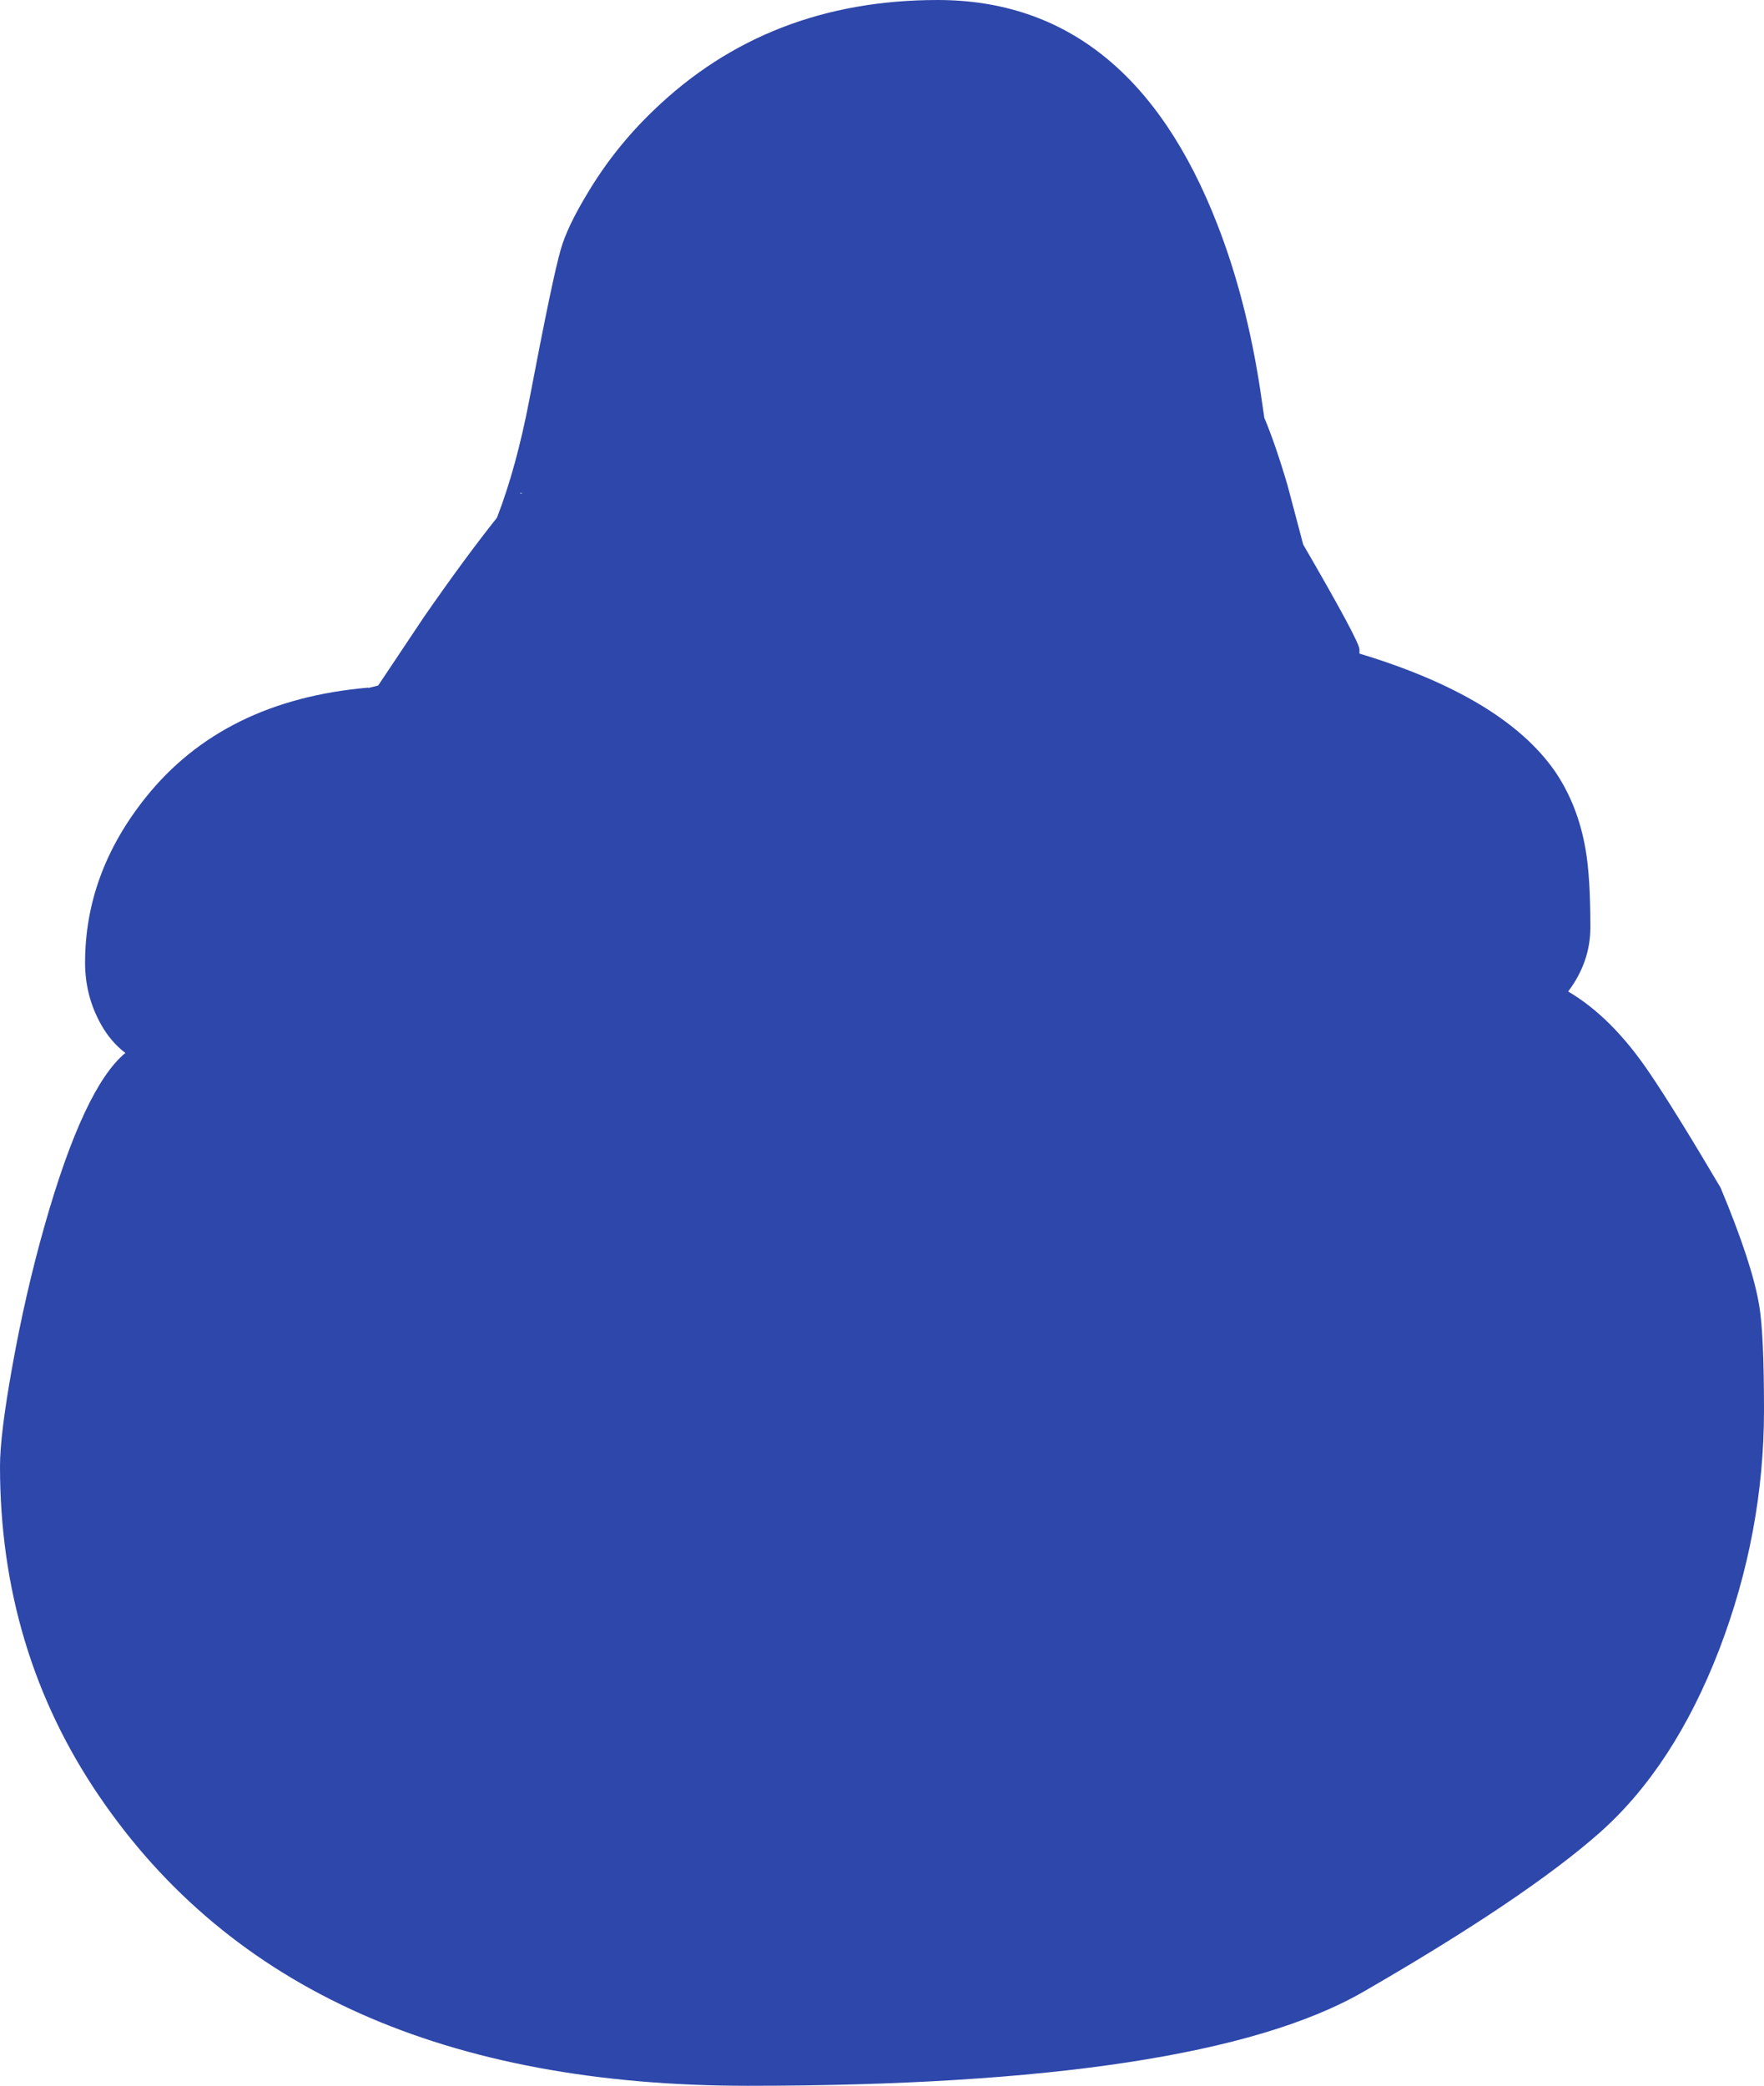 <?xml version="1.0" encoding="UTF-8" standalone="no"?>
<svg xmlns:ffdec="https://www.free-decompiler.com/flash" xmlns:xlink="http://www.w3.org/1999/xlink" ffdec:objectType="shape" height="300.3px" width="254.0px" xmlns="http://www.w3.org/2000/svg">
  <g transform="matrix(1.0, 0.0, 0.0, 1.0, 127.0, 150.15)">
    <path d="M-32.85 -134.3 Q-16.4 -150.15 8.0 -150.15 35.75 -150.15 48.3 -117.8 52.45 -107.15 54.45 -94.1 L55.05 -90.0 Q56.65 -86.2 58.4 -80.25 L60.65 -71.75 Q68.75 -57.8 68.75 -56.65 L68.75 -56.05 Q89.45 -49.8 96.9 -39.1 100.2 -34.25 101.3 -27.9 102.0 -23.95 102.0 -16.65 102.0 -11.65 98.8 -7.4 105.1 -3.7 110.5 4.3 114.2 9.75 120.75 20.85 125.3 31.75 126.3 37.75 127.0 41.8 127.0 52.85 127.0 70.5 120.55 87.35 114.05 104.2 103.35 113.7 92.65 123.15 69.25 136.65 45.75 150.15 -19.3 150.15 -84.4 150.15 -112.75 108.4 -127.0 87.45 -127.0 60.95 -127.0 56.45 -125.25 46.7 -123.35 36.05 -120.55 26.2 -114.9 6.35 -108.95 1.45 -111.05 -0.15 -112.45 -2.65 -114.75 -6.75 -114.75 -11.55 -114.75 -24.4 -106.05 -35.3 -94.85 -49.35 -73.95 -51.15 L-73.95 -51.1 -72.55 -51.45 -65.9 -61.4 Q-60.0 -69.9 -55.45 -75.6 -52.65 -82.8 -50.75 -92.75 -47.4 -110.35 -46.25 -114.25 -45.35 -117.45 -42.45 -122.25 -38.5 -128.9 -32.85 -134.3 M-51.75 -79.1 L-52.05 -79.2 -52.1 -79.1 -51.75 -79.1" fill="#2e47aa" fill-rule="evenodd" stroke="none"/>
  </g>
</svg>
